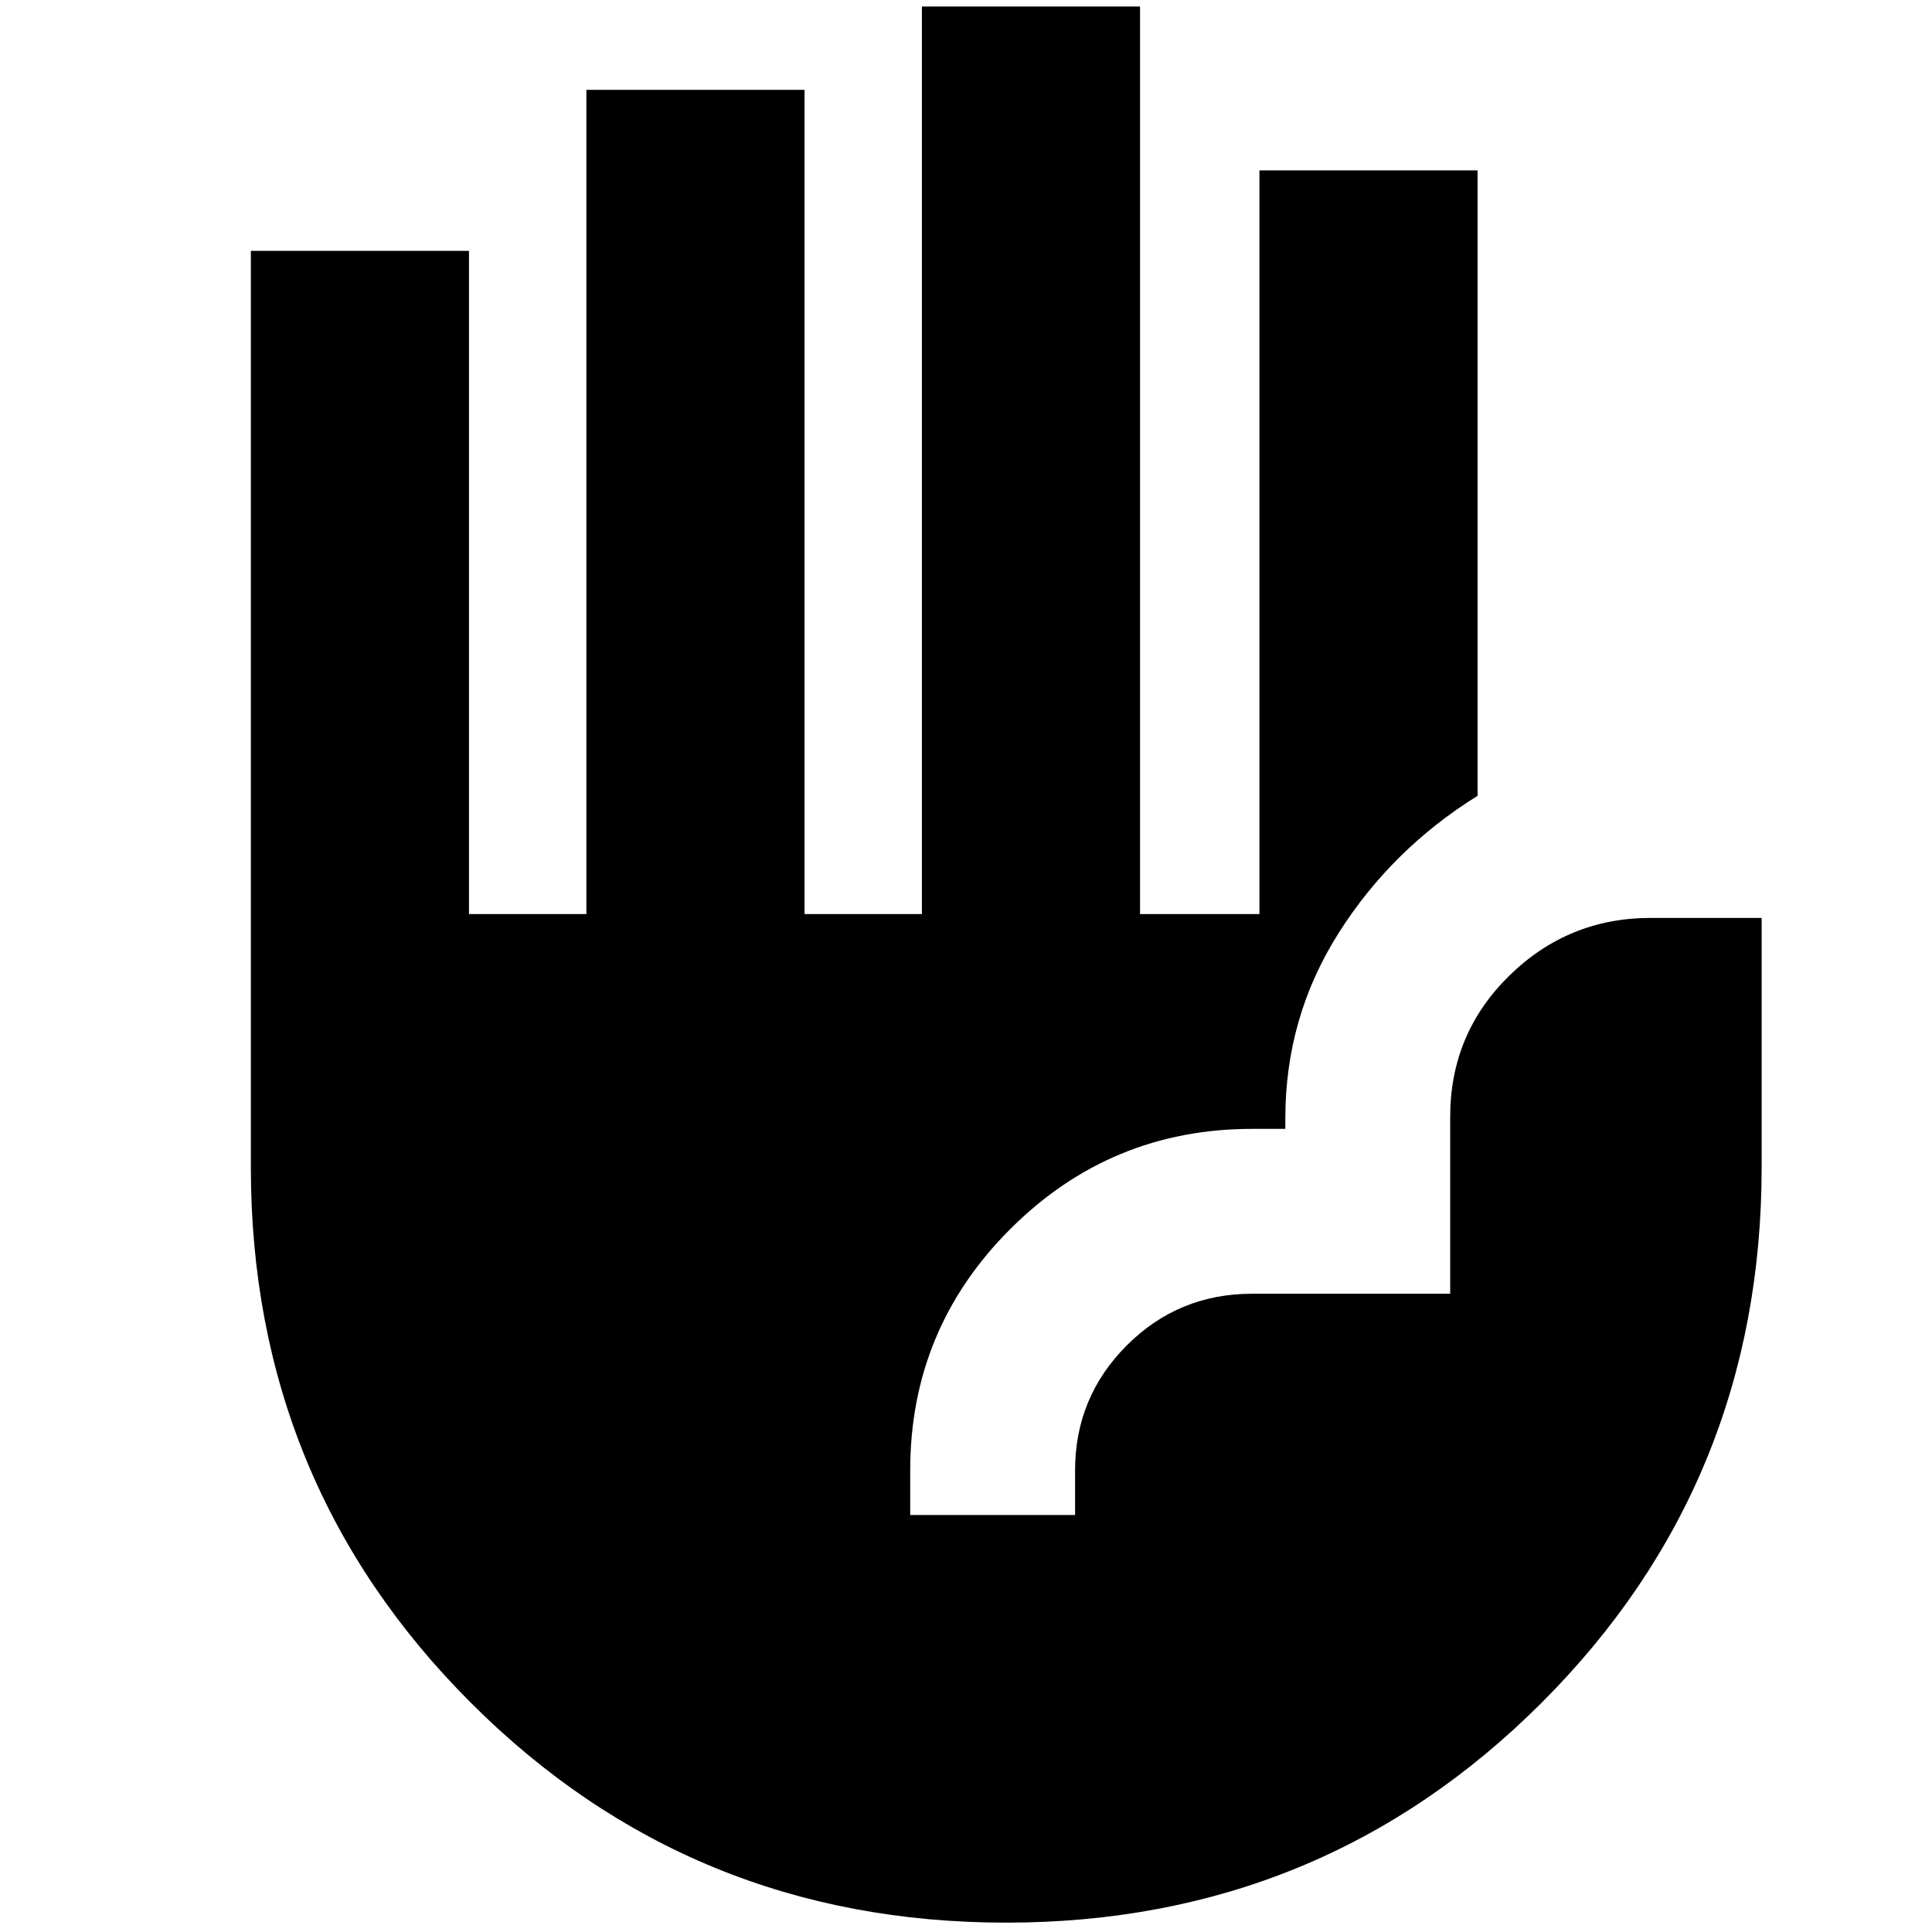 <svg xmlns="http://www.w3.org/2000/svg" height="24" viewBox="0 -960 960 960" width="24"><path d="M499.97-4.65q-156.77 0-266.04-109.29Q124.65-223.24 124.65-380v-455.35h108.39v329.55h58.33v-409.55h108.39v409.55h58.33v-450.98h108.39v450.98h59.32v-369.55h108.4v310.78q-42.72 26.57-69.12 68.31-26.41 41.74-26.41 91.98v5.21h-16.45q-70.33 0-120.13 49.69-49.81 49.68-49.81 120.01v22.15h81.92v-22.15q0-36.37 25.67-62.08 25.67-25.7 62.35-25.7h98.37v-87.89q0-41.32 29.31-70.09 29.31-28.76 70.3-28.76h55.15V-380q0 156.76-109.3 266.06Q656.75-4.65 499.97-4.65Z"/></svg>